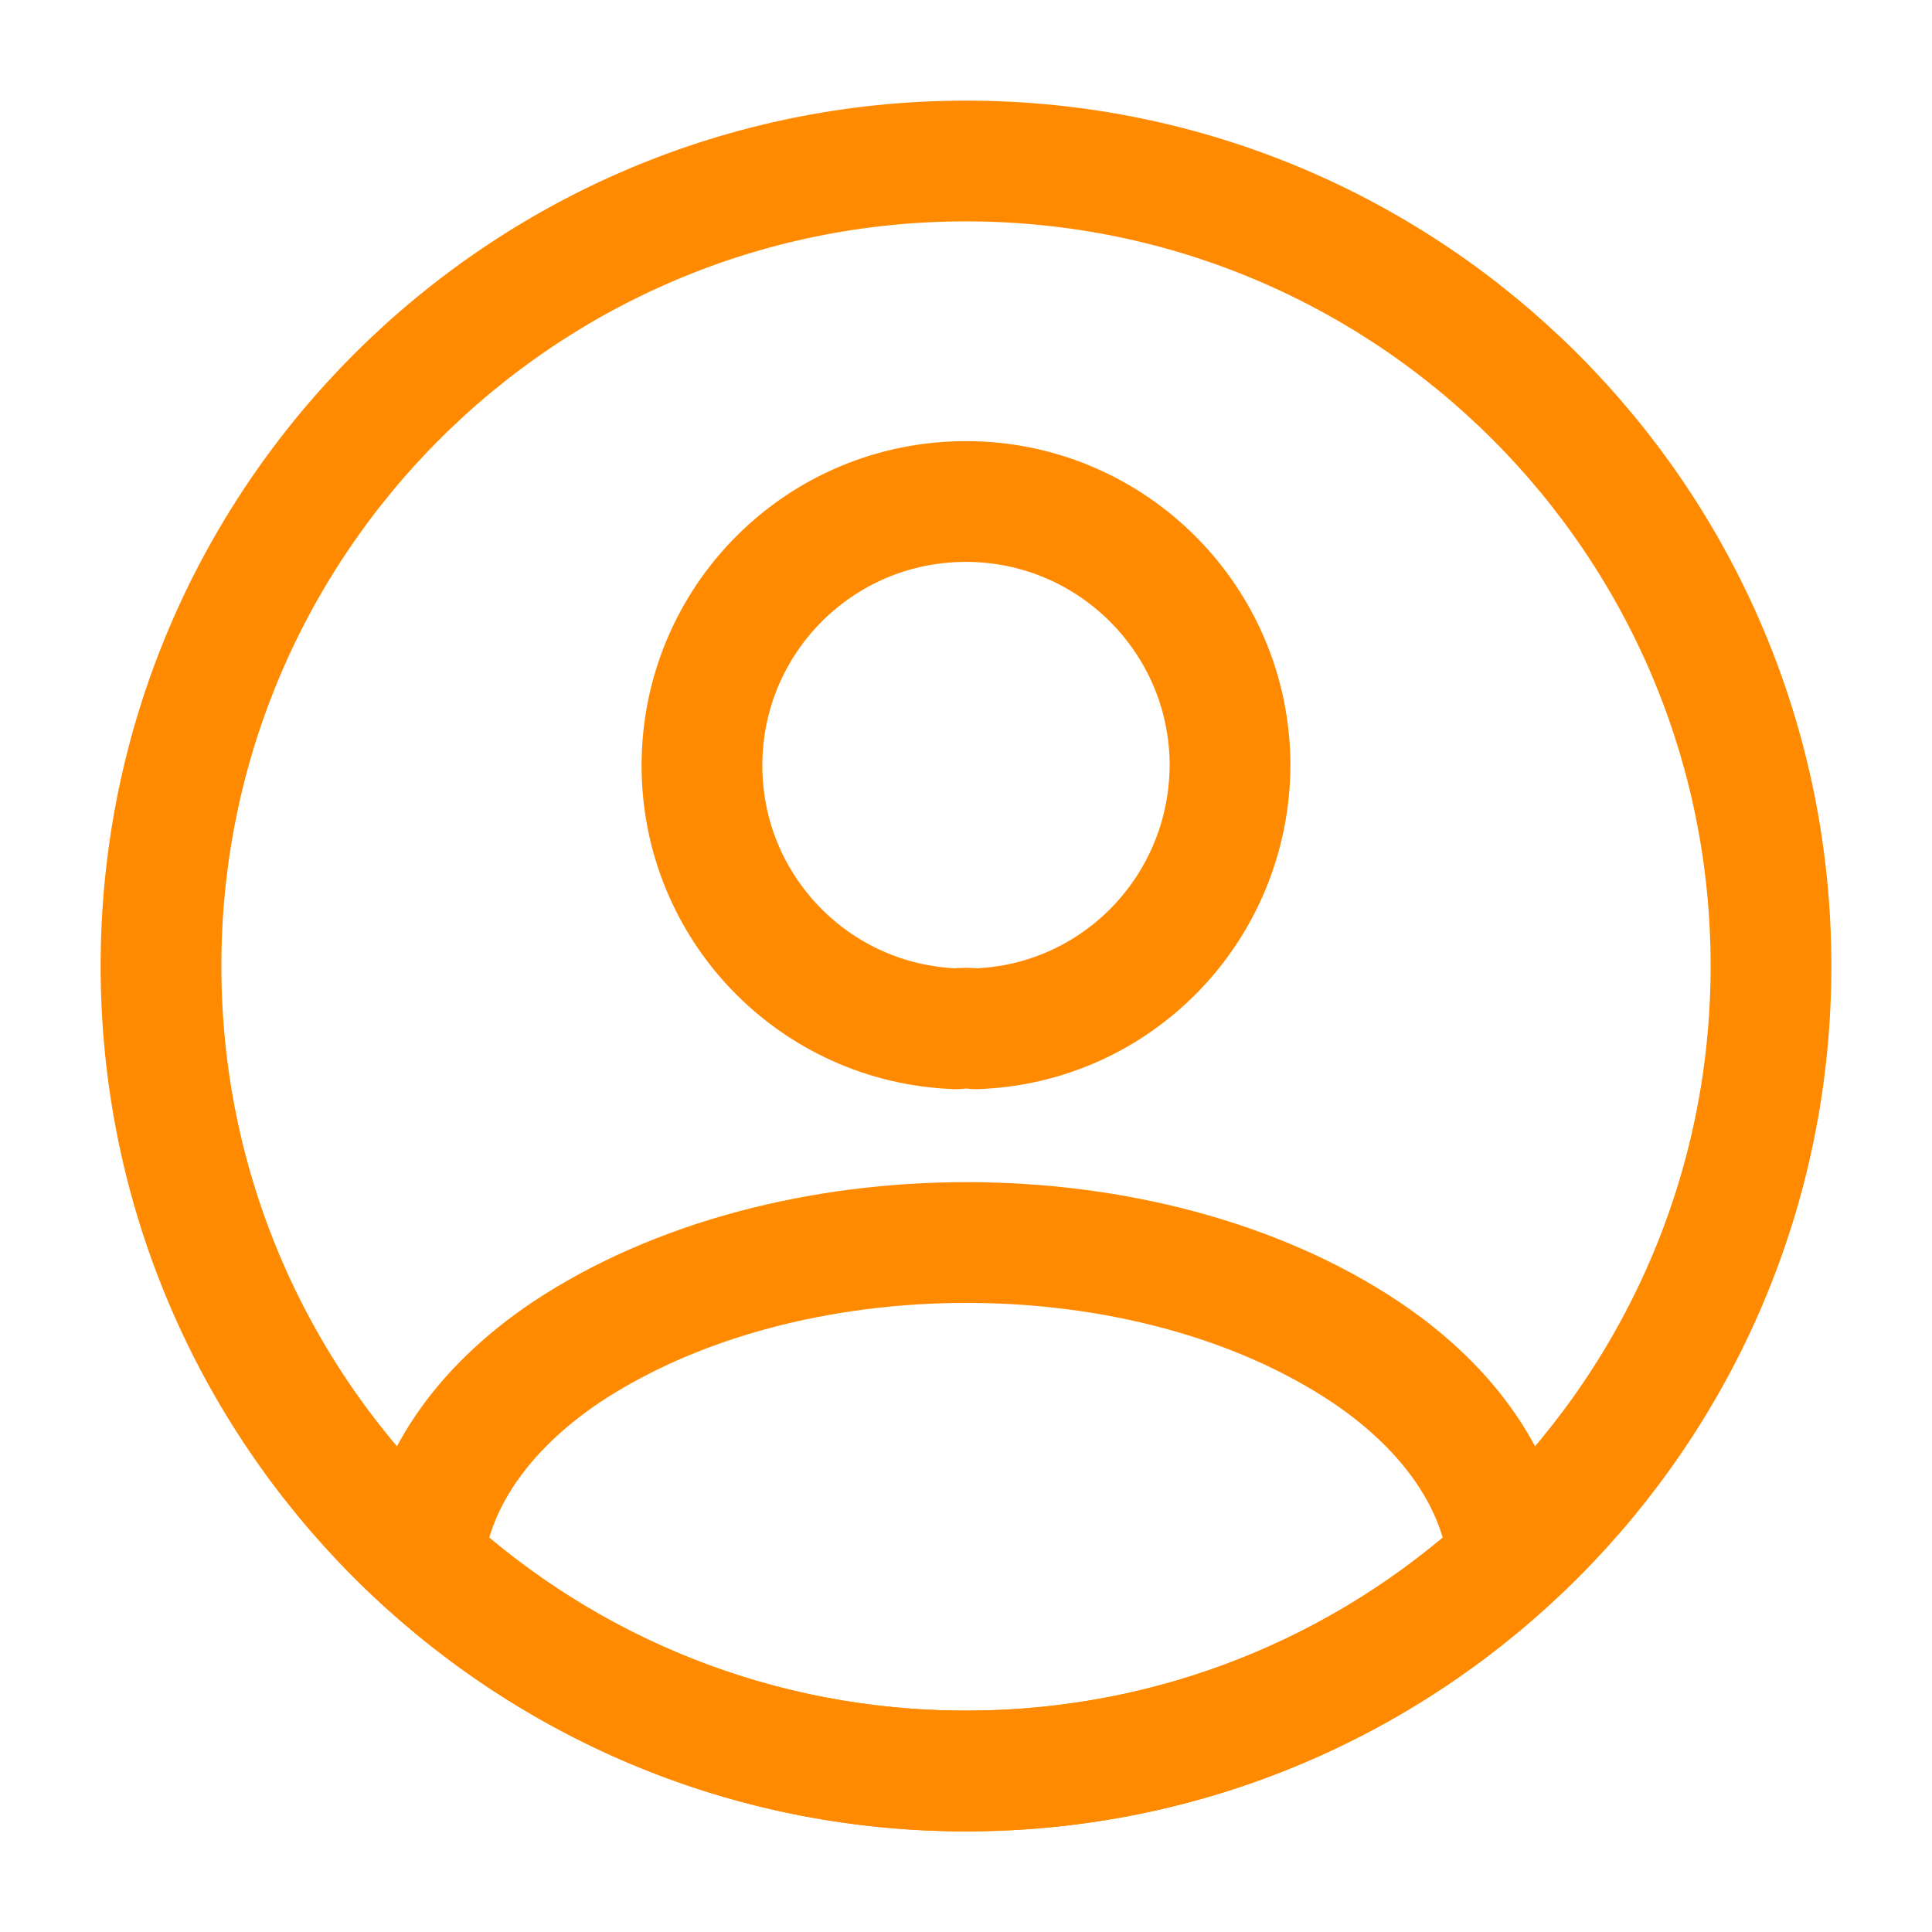 <svg fill="none" height="800" viewBox="0 0 24 24" width="800" xmlns="http://www.w3.org/2000/svg"><g stroke="#ff8a00" stroke-linecap="round" stroke-linejoin="round" stroke-width="1.5"><path d="m12.12 12.78c-.07-.01-.16-.01-.24 0-1.76-.06-3.16-1.5-3.16-3.27 0-1.81 1.46-3.28 3.28-3.28 1.81 0 3.28 1.47 3.28 3.28-.01 1.77-1.4 3.21-3.16 3.27z"/><path d="m18.74 19.38c-1.78 1.63-4.14 2.62-6.74 2.62-2.6 0-4.96-.99-6.74-2.62.1-.94.7-1.86 1.77-2.58 2.74-1.82 7.22-1.82 9.94 0 1.07.72 1.67 1.64 1.77 2.58z"/><path d="m12 22c5.523 0 10-4.477 10-10 0-5.523-4.477-10-10-10-5.523 0-10 4.477-10 10 0 5.523 4.477 10 10 10z"/></g></svg>